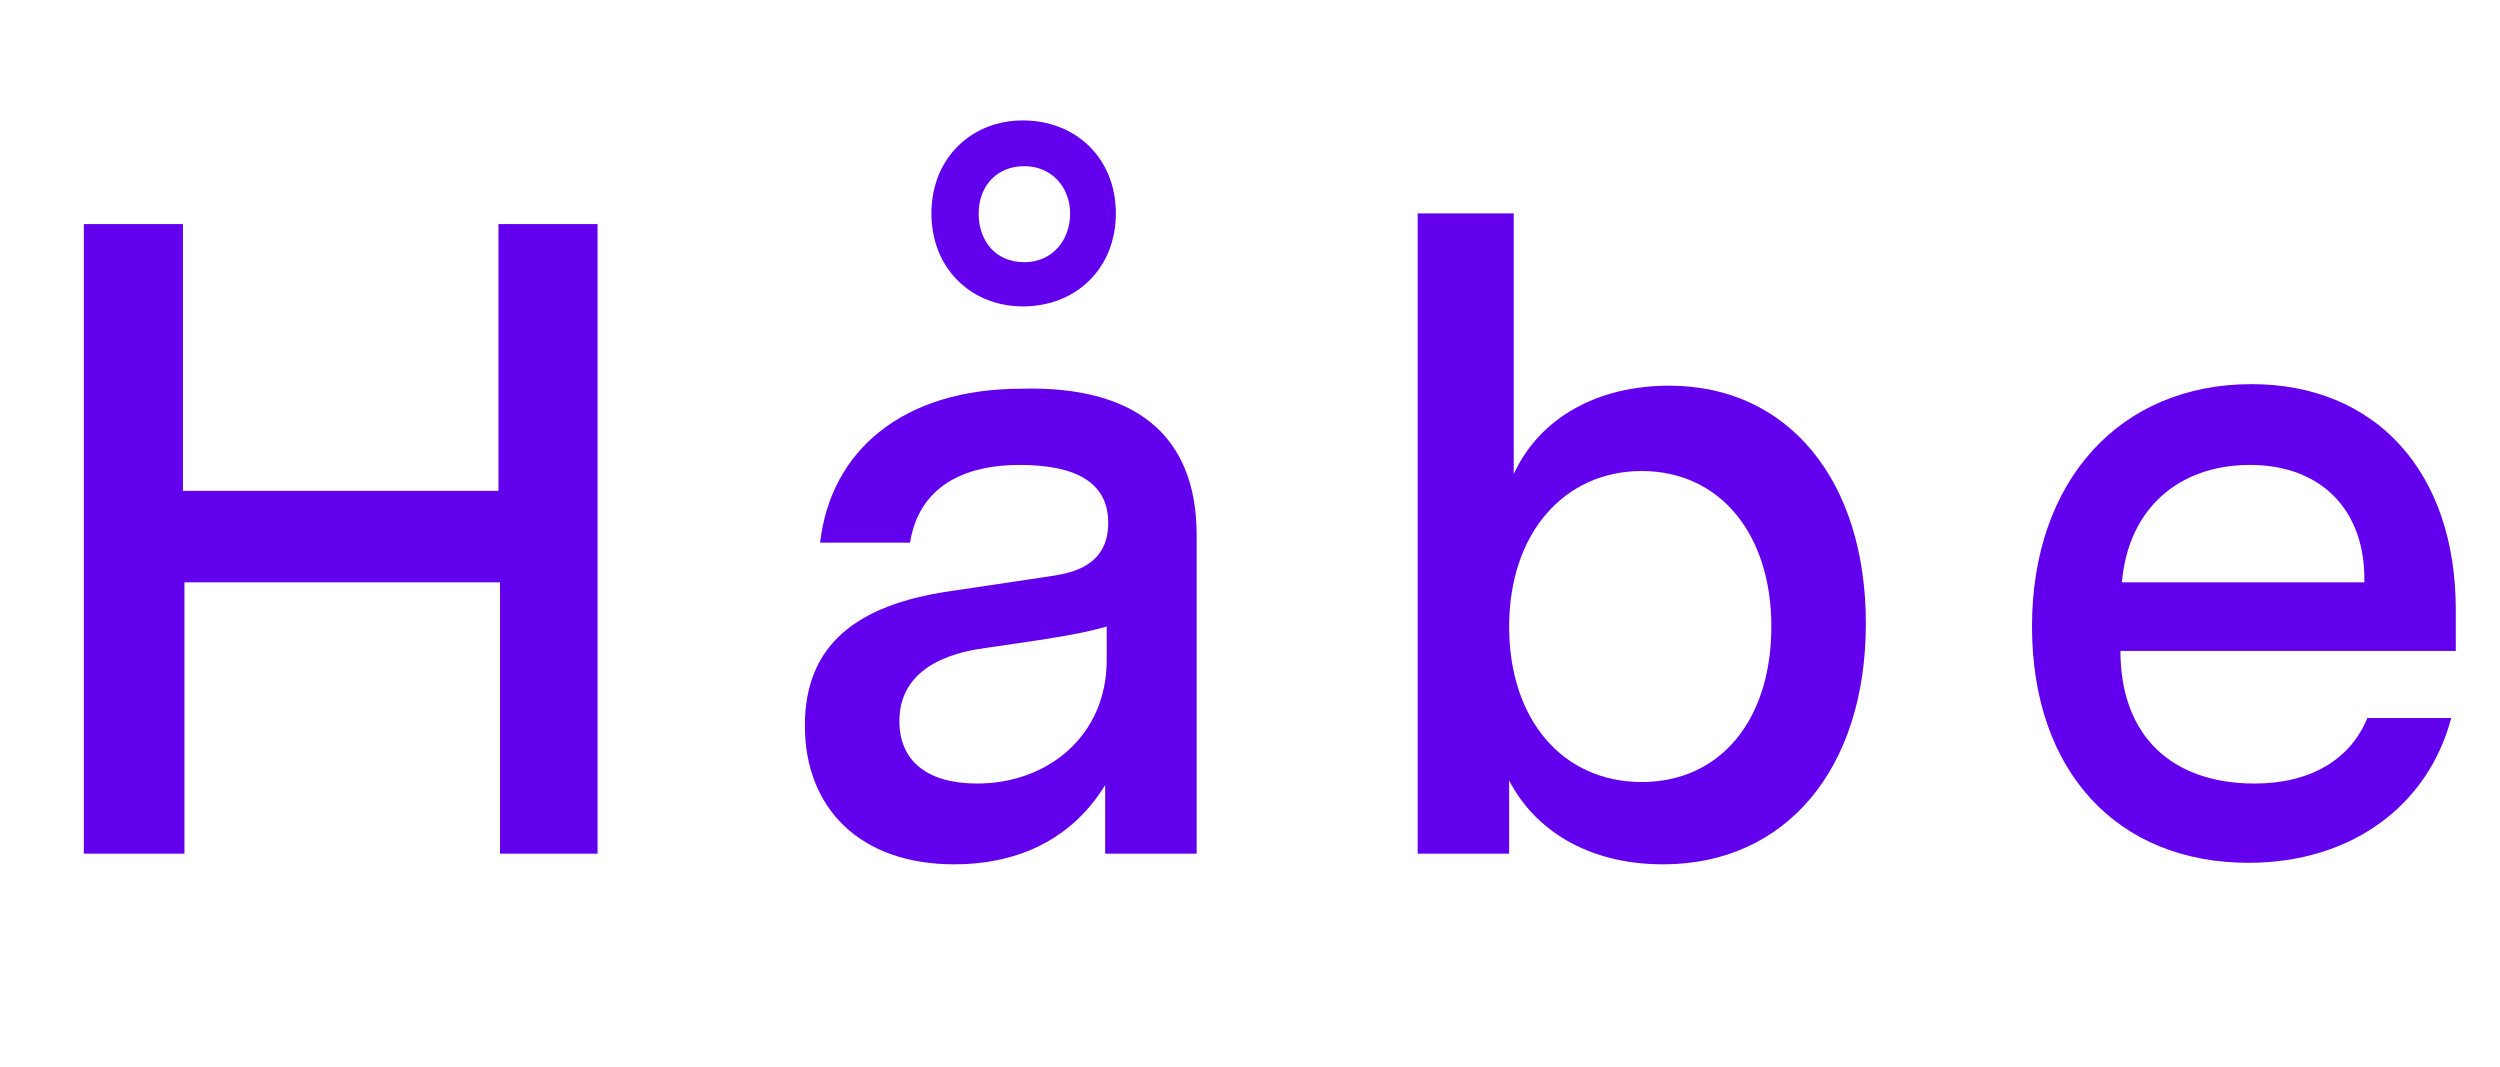 <?xml version="1.0" encoding="utf-8"?>
<!-- Generator: Adobe Illustrator 24.0.0, SVG Export Plug-In . SVG Version: 6.00 Build 0)  -->
<svg version="1.1" id="Layer_1" xmlns="http://www.w3.org/2000/svg" xmlns:xlink="http://www.w3.org/1999/xlink" x="0px" y="0px"
	 viewBox="0 0 164 70" style="enable-background:new 0 0 164 70;" xml:space="preserve">
<style type="text/css">
	.st0{enable-background:new    ;}
	.st1{fill:#6200EE;}
</style>
<g class="st0">
	<path class="st1" d="M39.3,56h-6.5V38.2H12.1V56H5.5V14.7h6.5v17.5h20.7V14.7h6.5V56z"/>
	<path class="st1" d="M78.5,35.1V56h-6v-4.5c-2.4,3.9-6.2,5.2-9.9,5.2c-6.2,0-9.8-3.7-9.8-9.1c0-5.3,3.4-7.9,9.4-8.8l6.7-1
		c1.3-0.2,3.8-0.6,3.8-3.5c0-2.7-2.2-3.8-5.8-3.8c-4.3,0-6.7,1.9-7.2,5.1h-5.9c0.7-6.1,5.5-10.1,13.2-10.1
		C74.3,25.3,78.5,28.4,78.5,35.1z M72.6,43.3v-2.2c-1.1,0.3-1.9,0.5-4.5,0.9l-3.4,0.5c-1.5,0.2-5.7,0.9-5.7,4.8
		c0,2.6,1.8,4.1,5.1,4.1C68.7,51.4,72.6,48.3,72.6,43.3z M67.1,7.9c3.5,0,6.1,2.5,6.1,6.1c0,3.6-2.6,6.1-6.1,6.1c-3.4,0-6-2.5-6-6.1
		C61.1,10.4,63.7,7.9,67.1,7.9z M67.2,10.9c-1.9,0-3,1.4-3,3.1c0,1.8,1.1,3.2,3,3.2c1.8,0,3-1.4,3-3.2C70.2,12.3,69,10.9,67.2,10.9z
		"/>
	<path class="st1" d="M122.4,40.9c0,9.6-5.3,15.8-13.3,15.8c-5.1,0-8.5-2.4-10.1-5.5V56H93V14h6.3v17.1c1.7-3.7,5.5-5.8,10.2-5.8
		C117.3,25.3,122.4,31.5,122.4,40.9z M116.2,41.1c0-6.1-3.4-10.2-8.5-10.2c-5.1,0-8.7,4.1-8.7,10.2c0,6.1,3.5,10.2,8.7,10.2
		C112.8,51.3,116.2,47.3,116.2,41.1z"/>
	<path class="st1" d="M161.1,42.7h-22c0,5.6,3.4,8.7,8.8,8.7c3.7,0,6.3-1.6,7.4-4.3h5.5c-1.5,5.7-6.5,9.5-13.3,9.5
		c-8.6,0-14.2-6-14.2-15.5c0-9.6,5.8-15.9,14.4-15.9c8.1,0,13.4,5.7,13.4,14.8V42.7z M147.6,30.5c-4.7,0-8,2.9-8.4,7.7h15.9
		C155.2,33.5,152.3,30.5,147.6,30.5z"/>
</g>
</svg>
